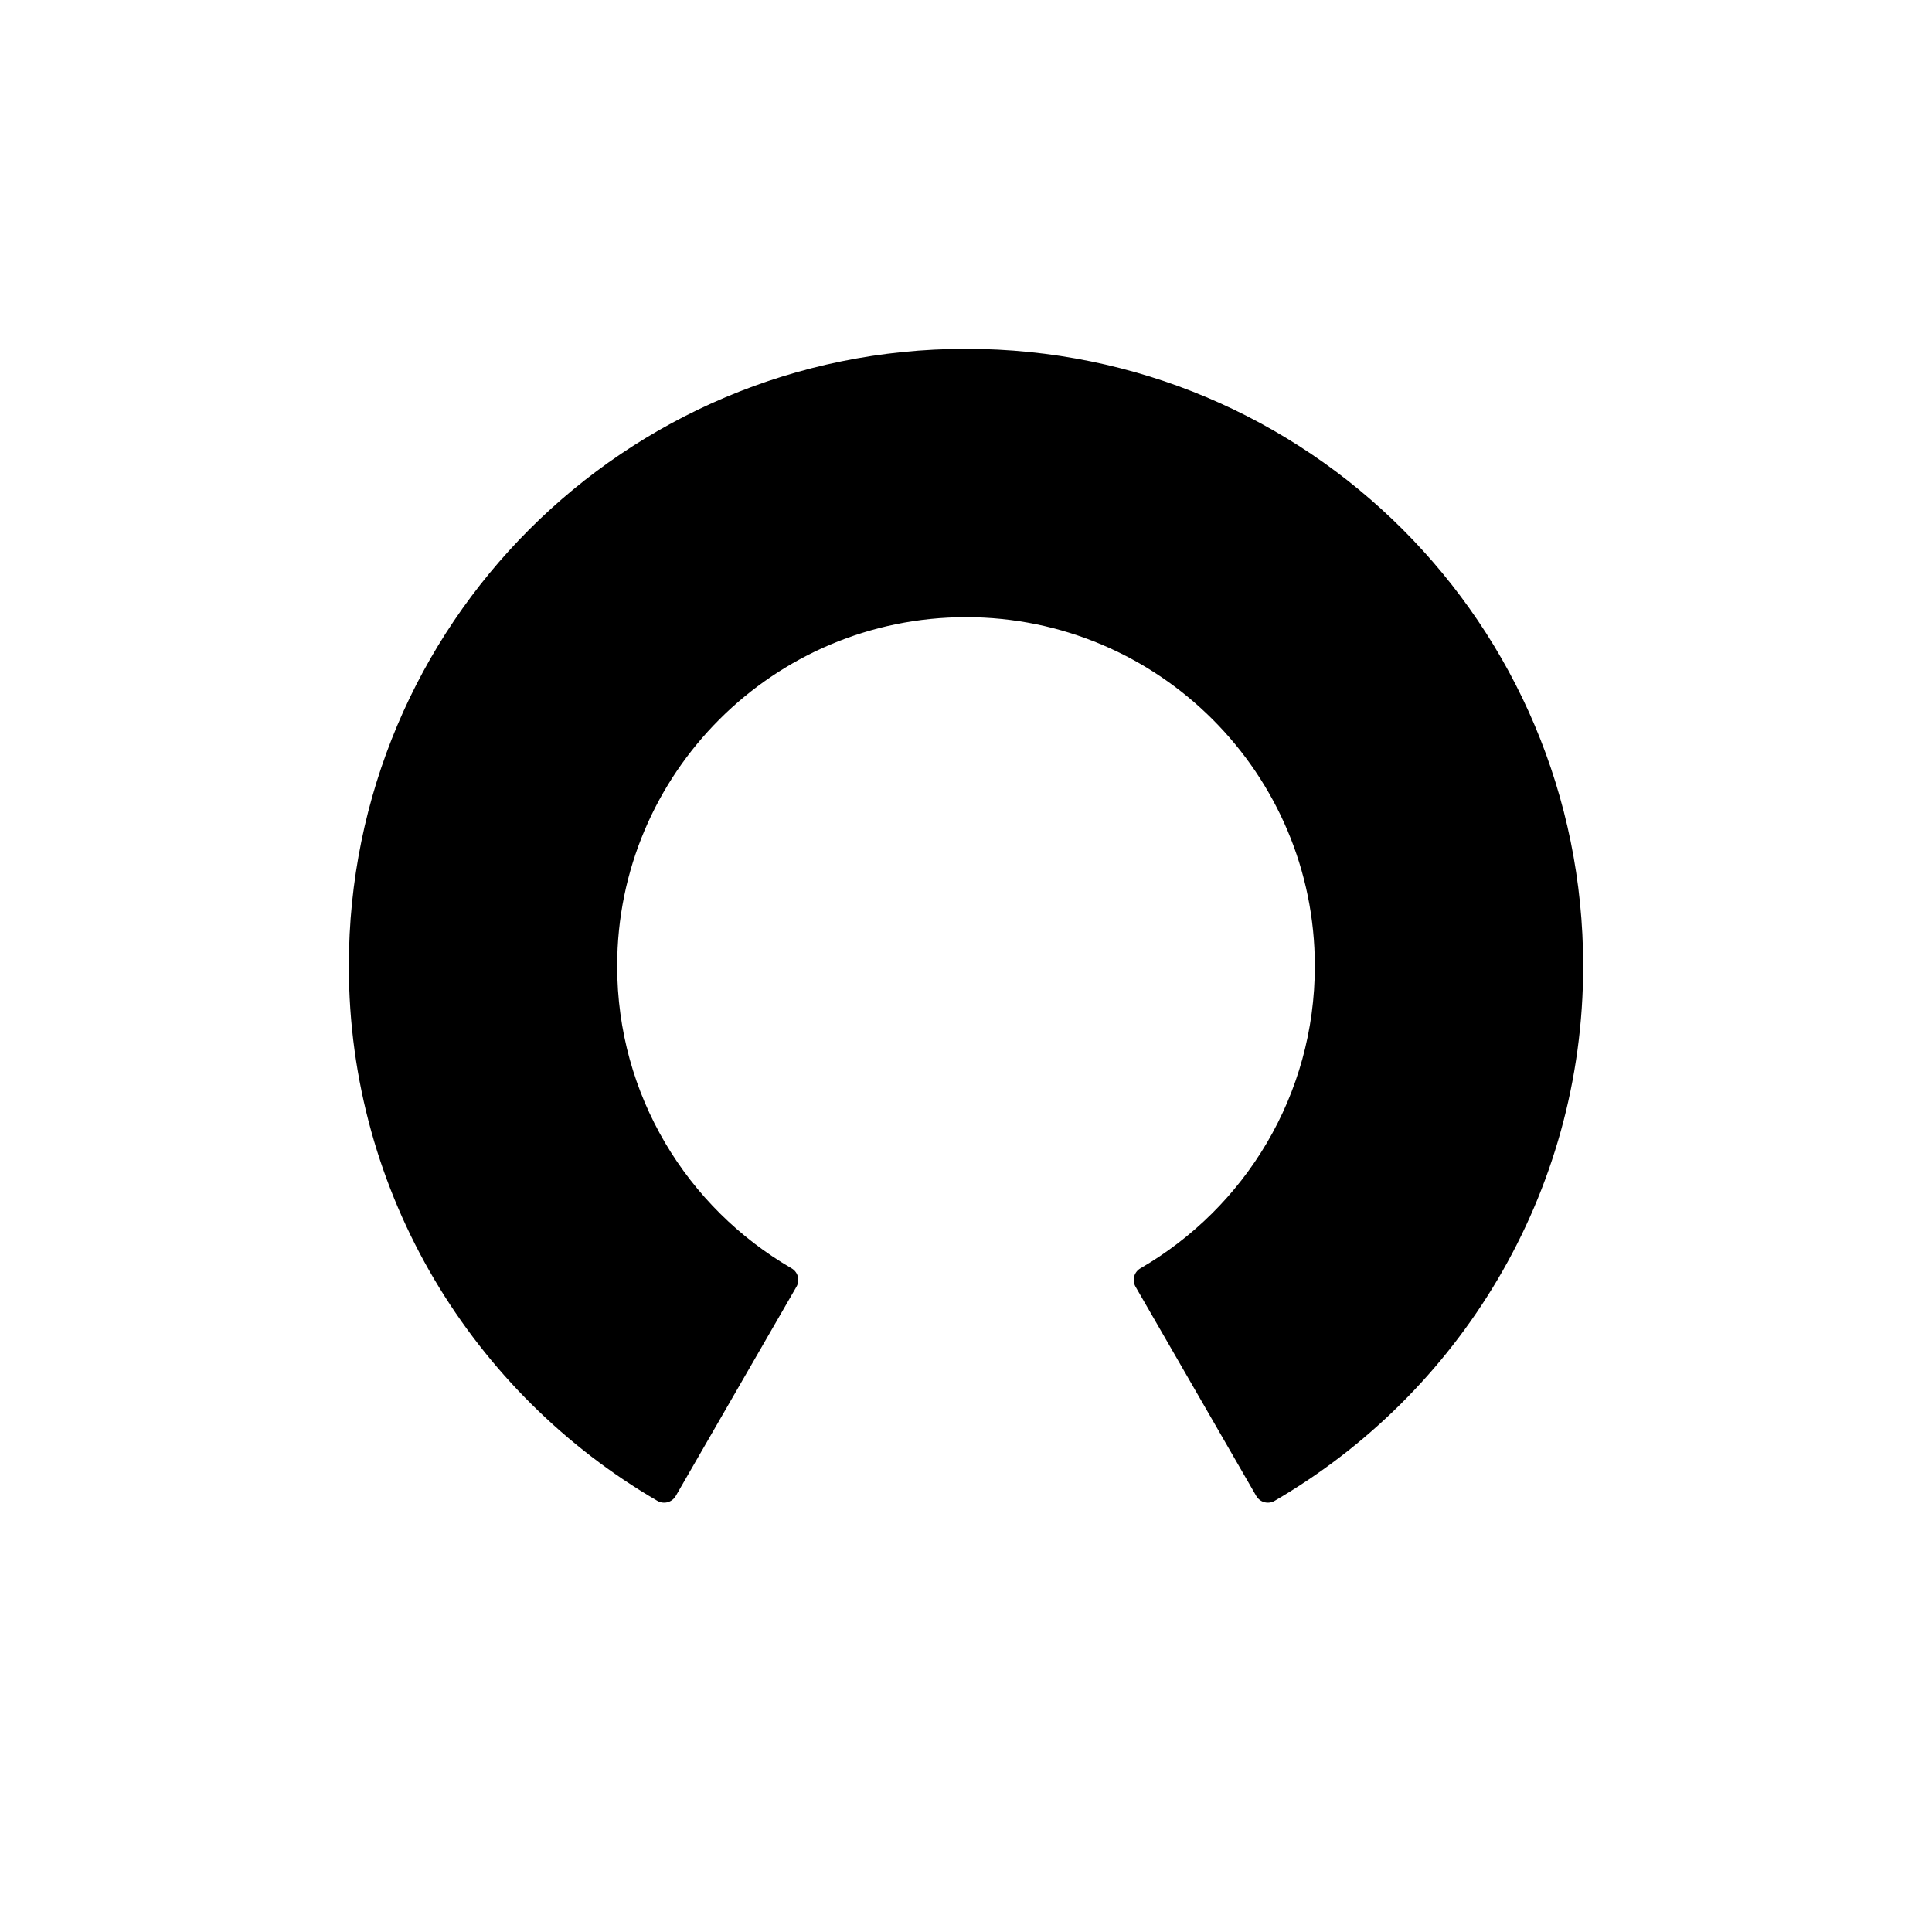 <svg version="1.1" xmlns="http://www.w3.org/2000/svg" xmlns:xlink="http://www.w3.org/1999/xlink" x="0px" y="0px" viewBox="0 0 144 144" style="enable-background:new 0 0 144 144;" xml:space="preserve">
<style type="text/css">
	.st0{stroke:#000000;stroke-width:2;stroke-linecap:round;stroke-linejoin:round;stroke-miterlimit:10;}
</style>
<g id="VIS">
	<path class="st0" d="M49.5,111l9-15.6C50.4,90.7,45,82,45,72c0-14.9,12.1-27,27-27s27,12.1,27,27c0,10-5.4,18.7-13.5,23.4l9,15.6
		c13.4-7.8,22.5-22.3,22.5-39c0-24.9-20.1-45-45-45S27,47.1,27,72C27,88.7,36.1,103.2,49.5,111z"/>
</g>
</svg>